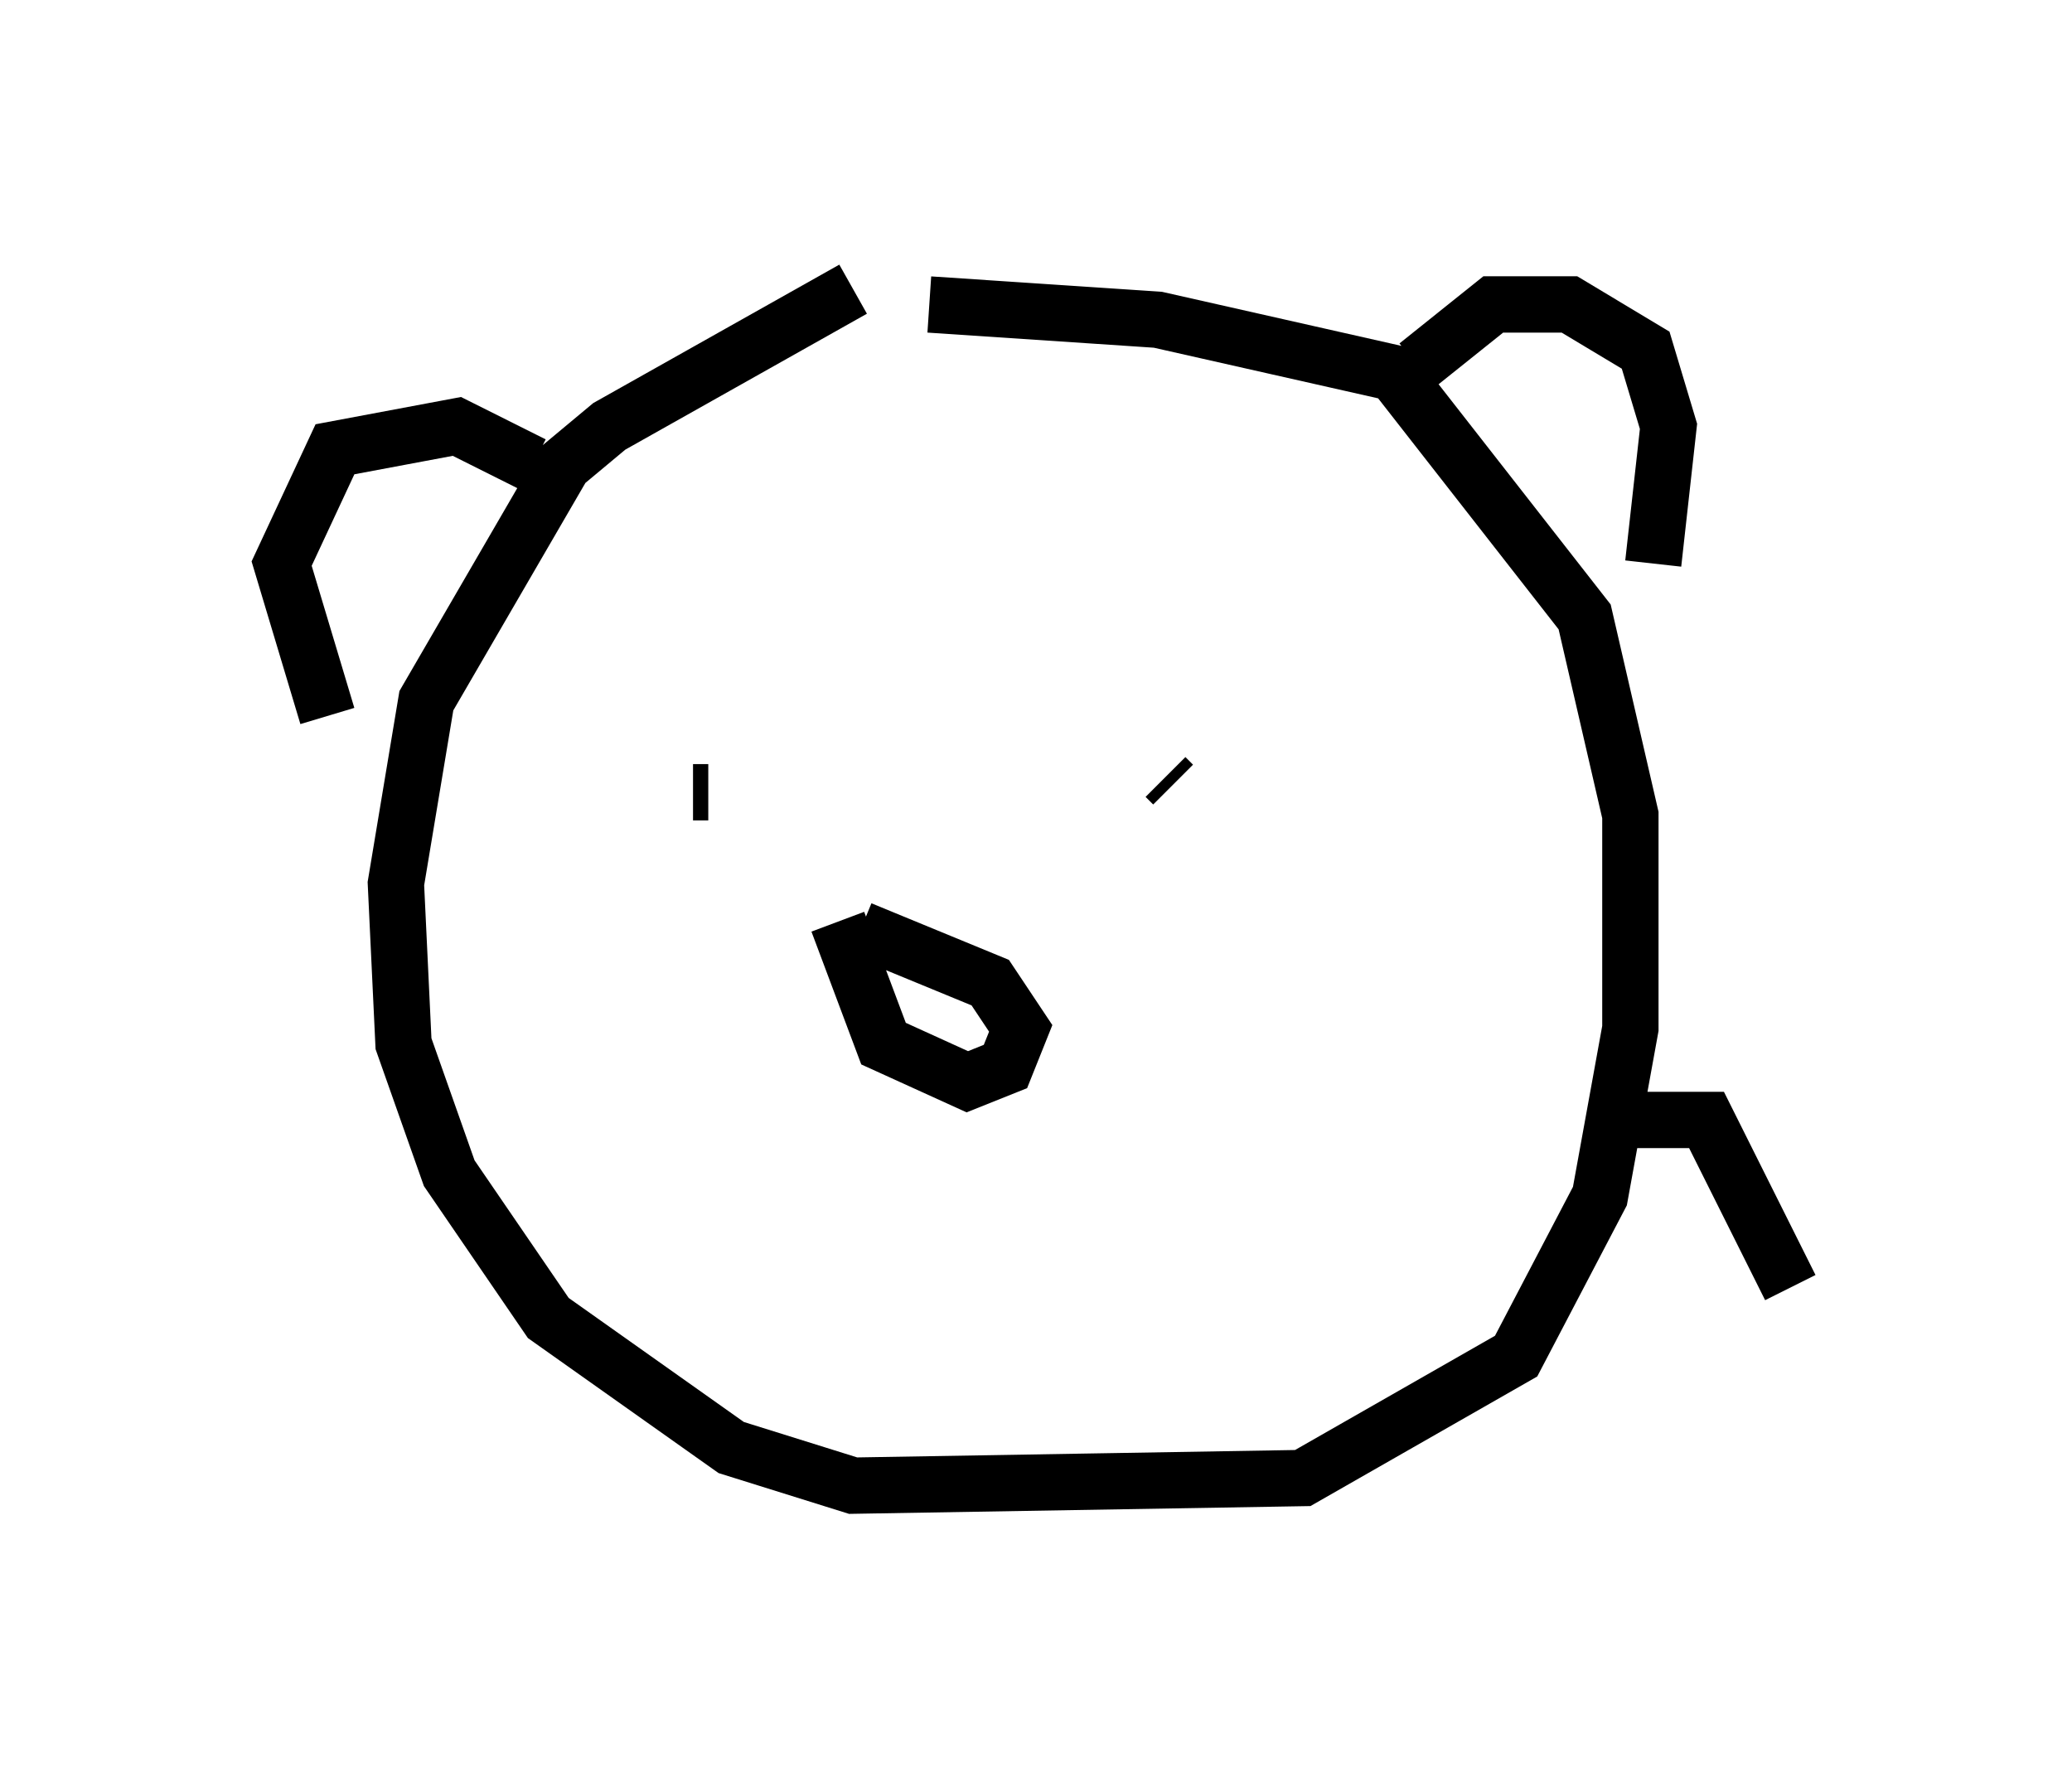 <?xml version="1.0" encoding="utf-8" ?>
<svg baseProfile="full" height="31.38" version="1.1" width="36.793" xmlns="http://www.w3.org/2000/svg" xmlns:ev="http://www.w3.org/2001/xml-events" xmlns:xlink="http://www.w3.org/1999/xlink"><defs /><rect fill="white" height="31.38" width="36.793" x="0" y="0" /><path d="M16.502, 5 m-1.353, 0.135 l-4.33, 2.436 -0.812, 0.677 l-2.436, 4.195 -0.541, 3.248 l0.135, 2.842 0.812, 2.3 l1.759, 2.571 3.248, 2.3 l2.165, 0.677 7.984, -0.135 l3.789, -2.165 1.488, -2.842 l0.541, -2.977 0.0, -3.789 l-0.812, -3.518 -3.383, -4.33 l-4.195, -0.947 -4.059, -0.271 m-7.036, 2.842 l-1.353, -0.677 -2.165, 0.406 l-0.947, 2.03 0.812, 2.706 m19.35, -6.225 l1.353, -1.083 1.353, 0.0 l1.353, 0.812 0.406, 1.353 l-0.271, 2.436 m-14.073, 6.495 l2.3, 0.947 0.541, 0.812 l-0.271, 0.677 -0.677, 0.271 l-1.488, -0.677 -0.812, -2.165 m-2.842, -2.3 l0.0, 0.0 m8.796, -0.135 l-0.135, -0.135 m-8.39, 0.271 l0.271, 0.0 m0.0, 0.0 l-0.271, 0.0 m16.509, 5.819 l1.488, 0.0 1.488, 2.977 " fill="none" stroke="black" stroke-width="1" /></svg>